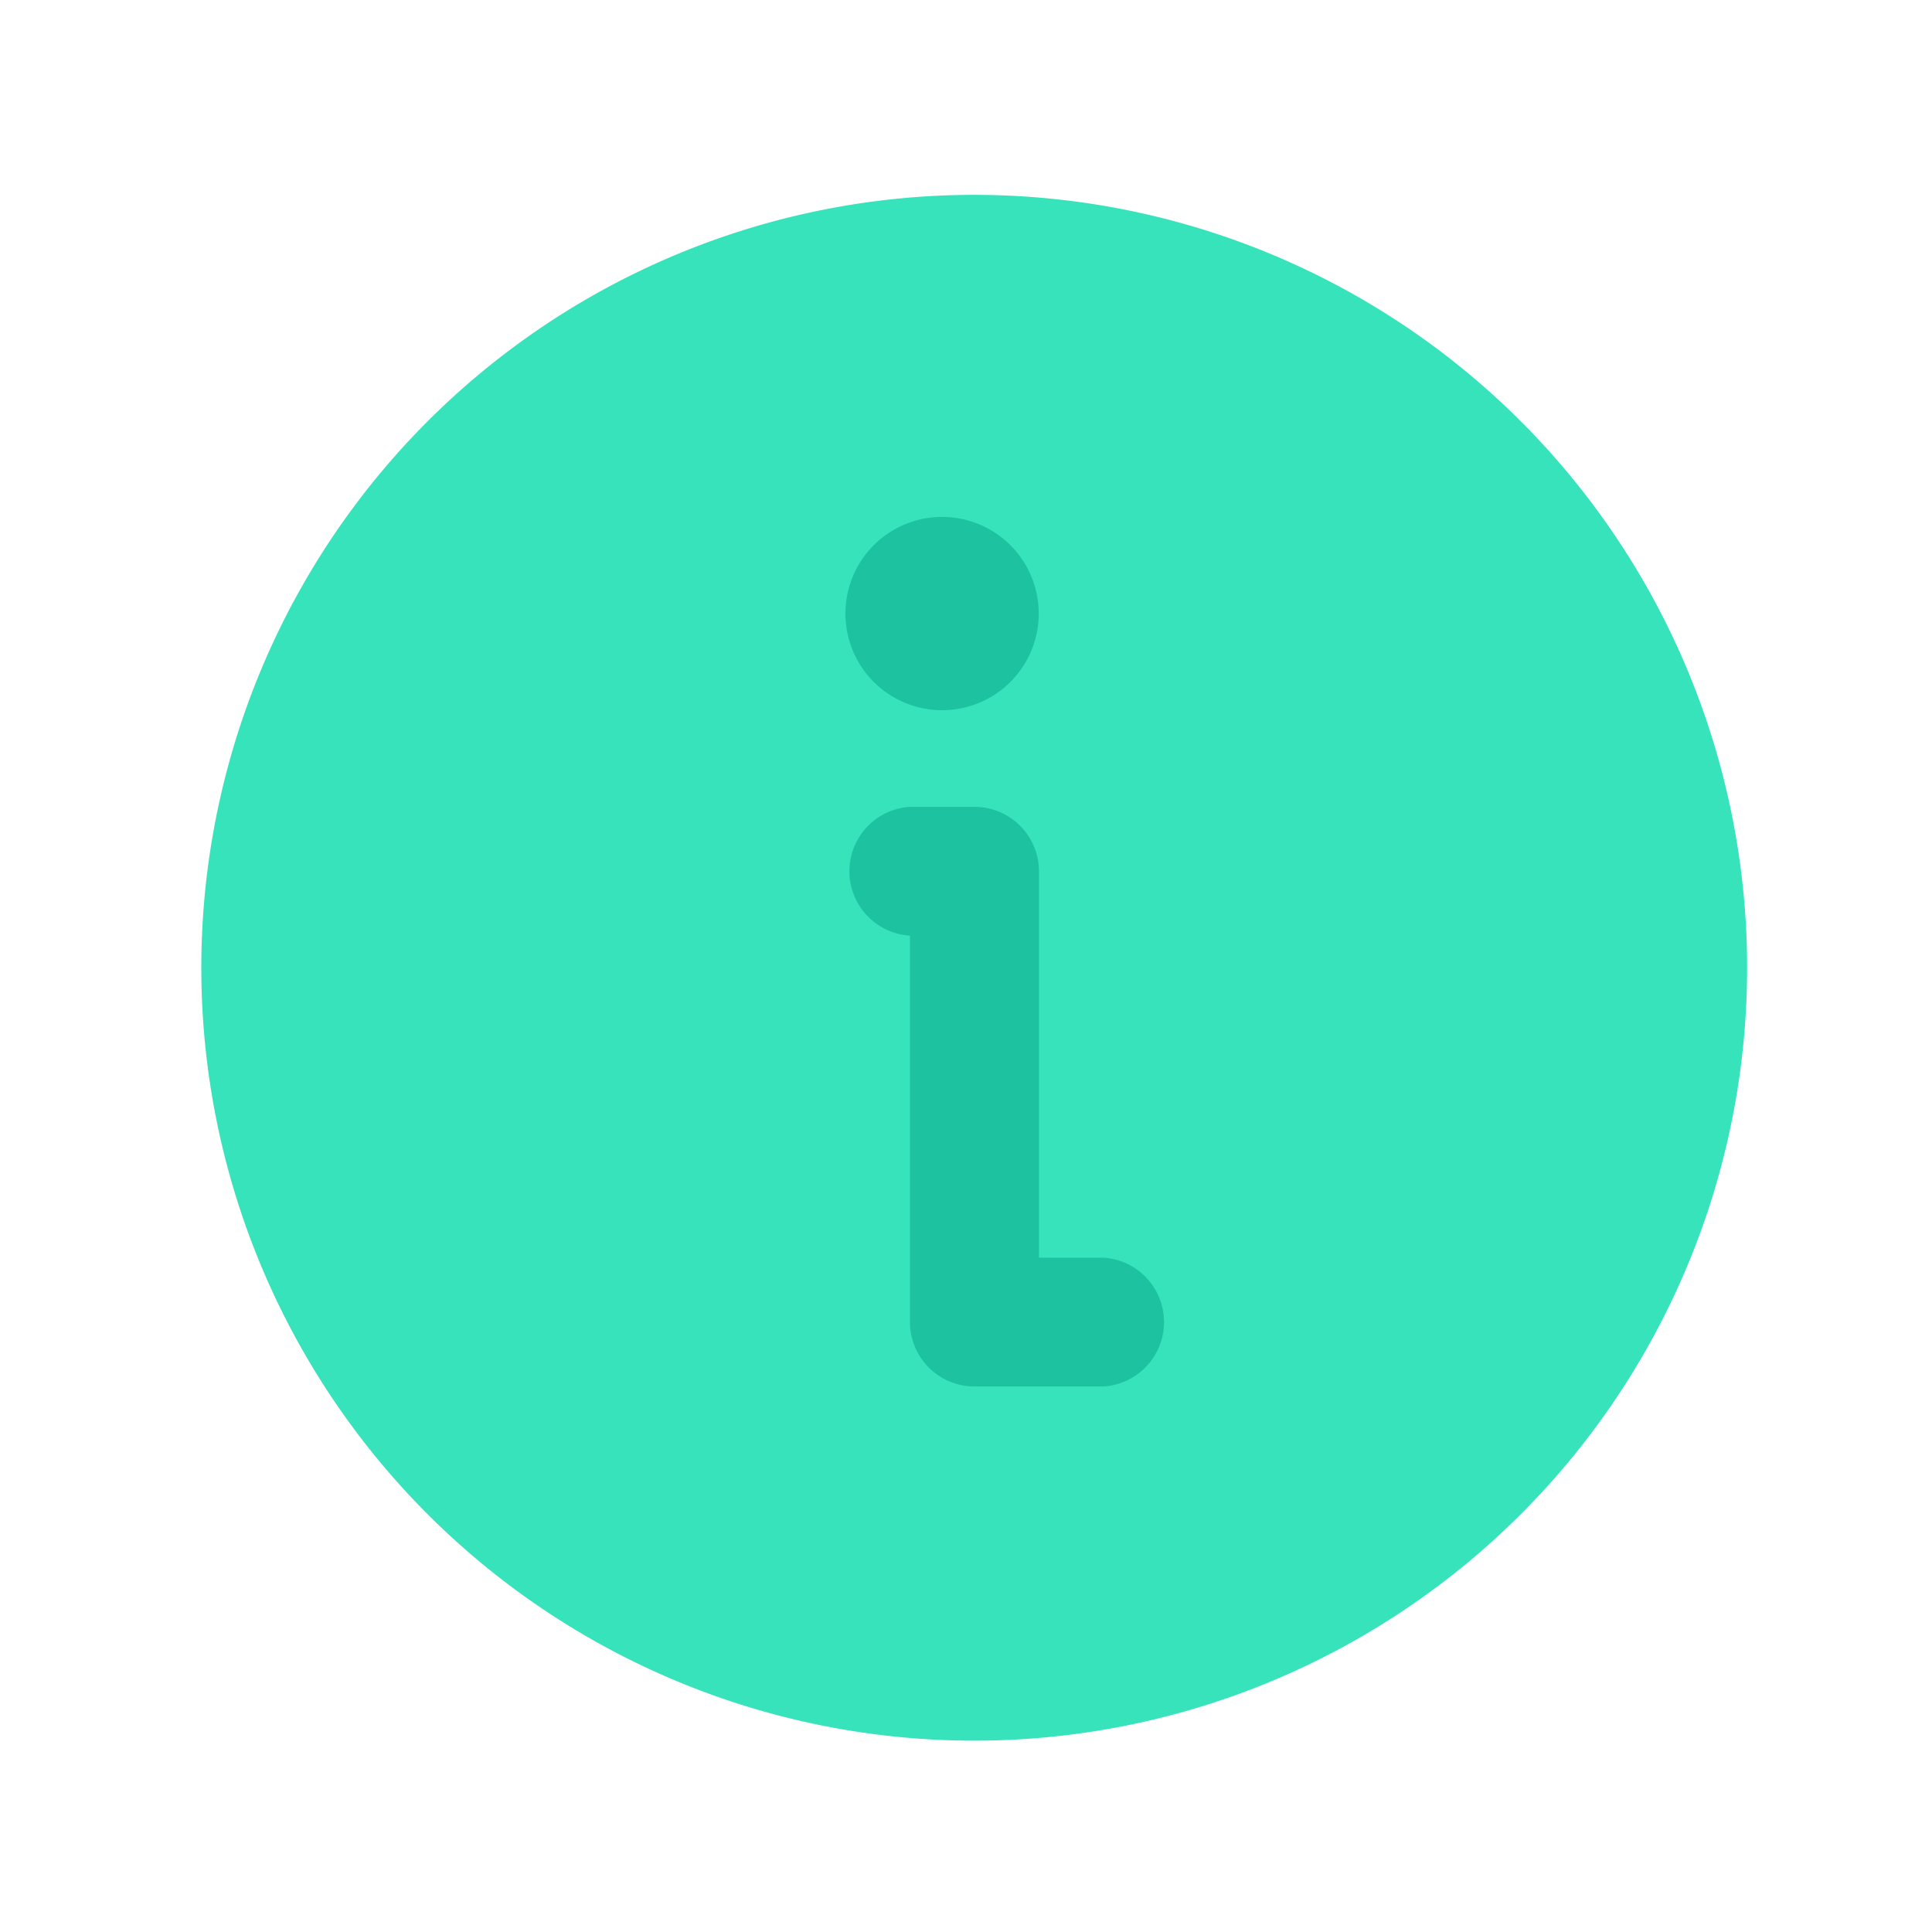 <svg xmlns="http://www.w3.org/2000/svg" viewBox="0 0 30 30"><g fill="#36e3ba" transform="matrix(3.78 0 0 3.78 -1020.91 -207.059)"><path d="m 274.084,55.578 a 3.175,3.175 0 1 0 3.175,3.175 3.175,3.175 0 0 0 -3.175,-3.175 z"/><path fill="#1dc3a0" d="M274.614 60.473h-.529a.265.265 0 0 1-.265-.265v-1.587a.265.265 0 0 1 0-.529h.265a.265.265 0 0 1 .265.265v1.587h.265a.265.265 0 0 1 0 .529zM273.952 56.901a.397.397 0 1 1-.397.397.397.397 0 0 1 .397-.397z"/></g></svg>